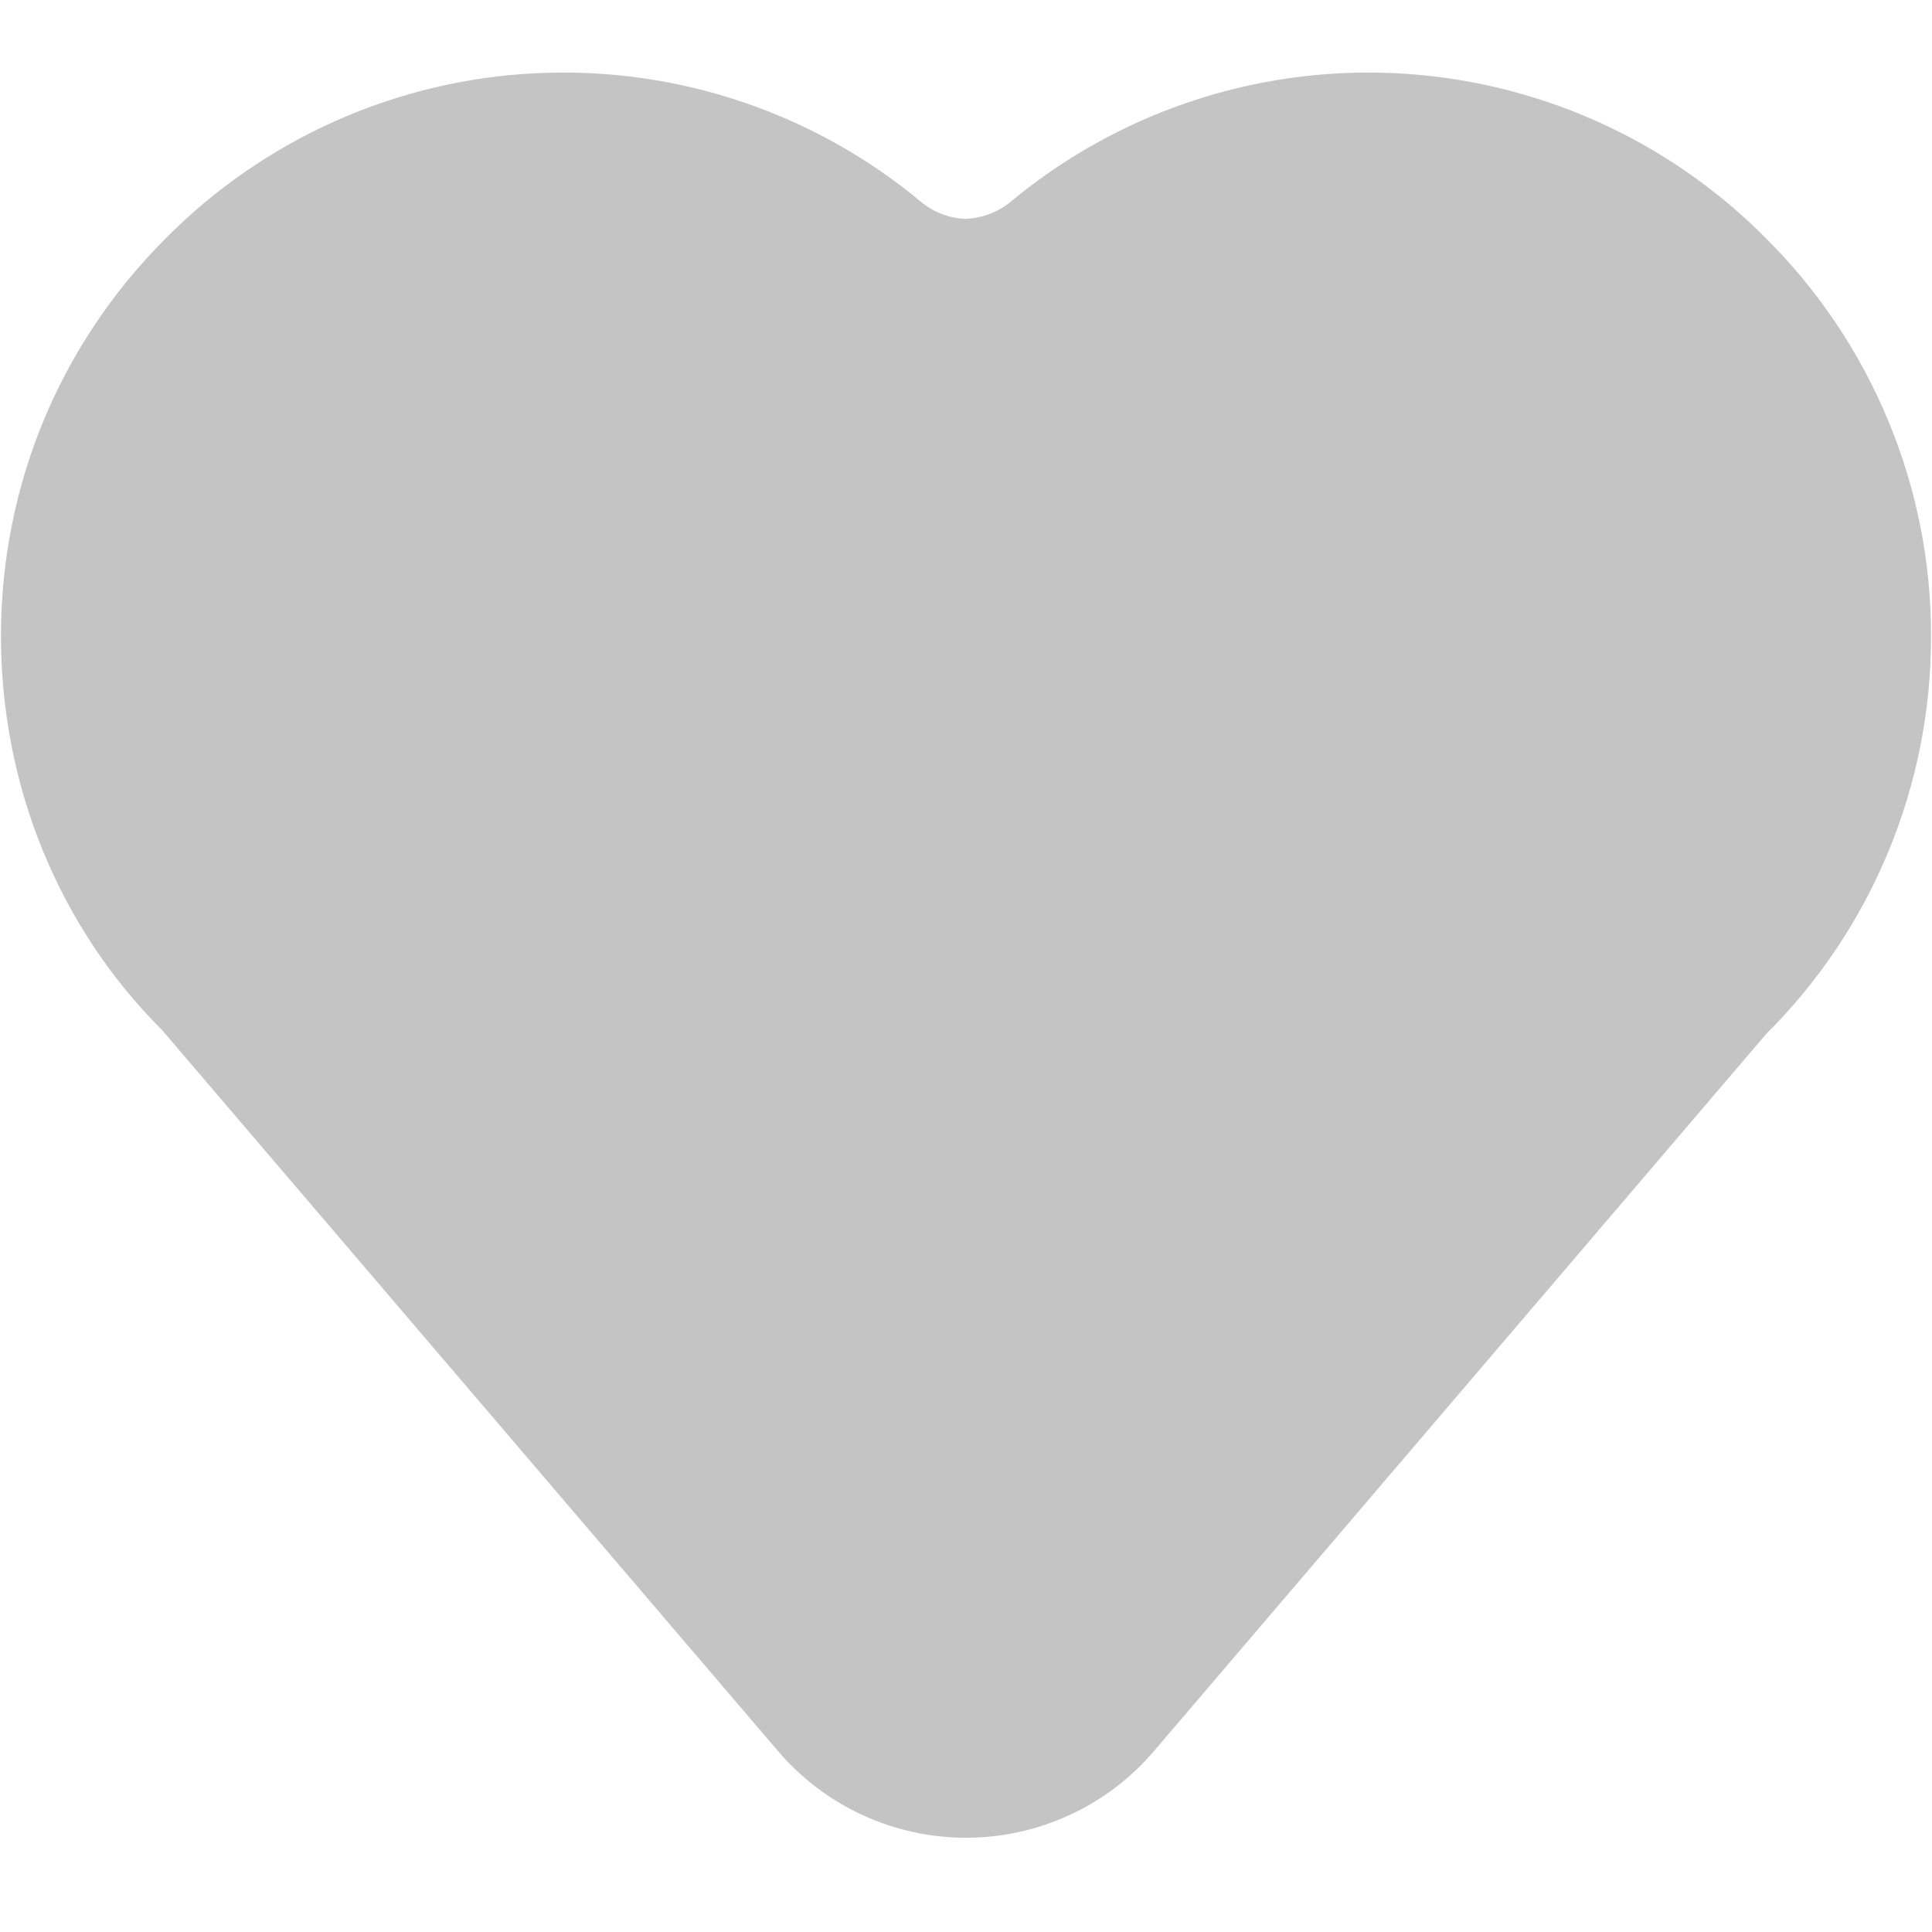 <svg width="14" height="14" viewBox="0 0 14 14" fill="none" xmlns="http://www.w3.org/2000/svg">
<path d="M12.797 1.727C12.081 1.004 11.119 0.577 10.102 0.53C9.086 0.483 8.089 0.82 7.309 1.474C7.219 1.542 7.111 1.581 6.999 1.586C6.886 1.583 6.777 1.543 6.688 1.474C5.909 0.82 4.912 0.483 3.895 0.53C2.879 0.576 1.917 1.004 1.201 1.727C0.431 2.497 0.007 3.521 0.007 4.61C0.007 5.699 0.431 6.723 1.175 7.465L5.637 12.688C5.805 12.885 6.014 13.044 6.249 13.152C6.485 13.261 6.741 13.317 7 13.317C7.259 13.317 7.515 13.261 7.751 13.152C7.986 13.044 8.195 12.885 8.363 12.688L12.798 7.493C13.178 7.115 13.479 6.666 13.684 6.171C13.889 5.676 13.994 5.146 13.993 4.61C13.994 4.074 13.889 3.544 13.683 3.049C13.478 2.554 13.177 2.105 12.797 1.727Z" fill="#C4C4C4"/>
</svg>
